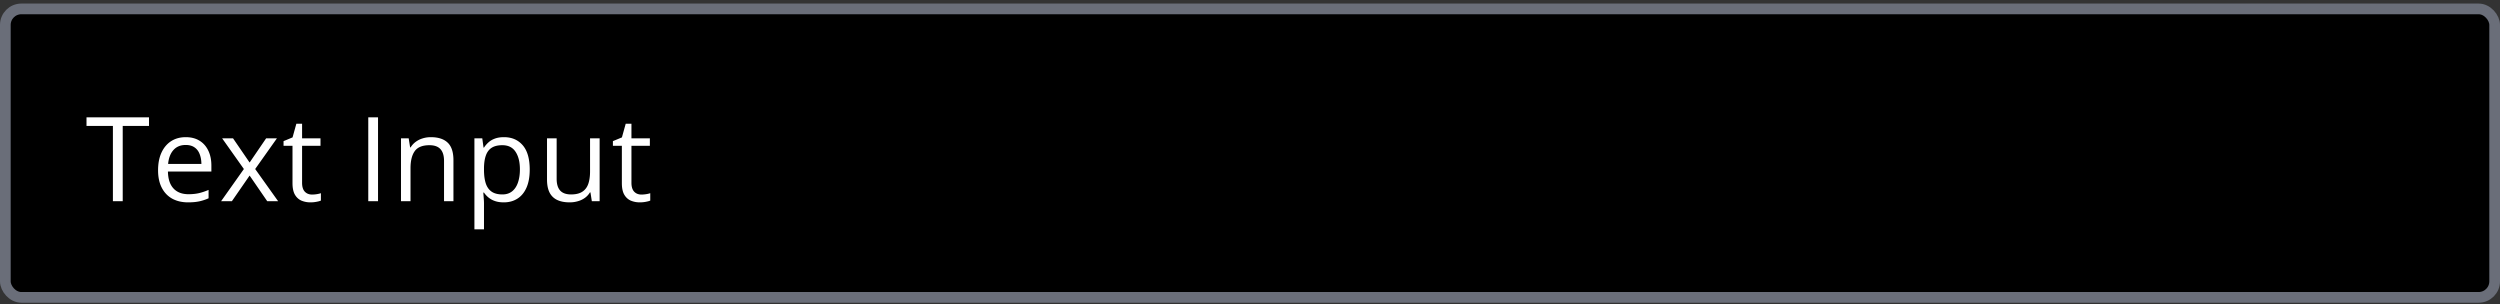 <svg width="468" height="57" fill="none" xmlns="http://www.w3.org/2000/svg"><rect width="100%" height="100%" fill="#333333" stroke="none"/><rect x="1" y="1.667" width="466" height="54" rx="3" fill="#000"/><path d="M22.972 37.667h-1.837V23.573h-4.942v-1.611h11.699v1.61h-4.92v14.095zM34.78 25.678c1.003 0 1.862.222 2.578.666.717.444 1.264 1.067 1.644 1.87.38.794.57 1.725.57 2.793v1.106h-8.133c.022 1.382.366 2.435 1.032 3.158.666.723 1.604 1.085 2.814 1.085.745 0 1.404-.068 1.977-.204a10.9 10.9 0 001.783-.602v1.569a8.688 8.688 0 01-1.773.58c-.58.122-1.267.183-2.062.183-1.132 0-2.12-.23-2.965-.688-.838-.466-1.49-1.146-1.955-2.041-.465-.895-.698-1.99-.698-3.287 0-1.268.211-2.363.634-3.287.43-.931 1.03-1.647 1.804-2.149.78-.501 1.697-.752 2.75-.752zm-.021 1.461c-.953 0-1.712.312-2.278.935-.565.623-.902 1.493-1.01 2.61h6.231c-.007-.702-.118-1.318-.333-1.848-.208-.537-.526-.952-.956-1.245-.43-.301-.981-.452-1.654-.452zm10.895 4.501l-4.071-5.747h2.041l3.104 4.533 3.094-4.533h2.02L47.77 31.64l4.297 6.027h-2.04l-3.299-4.802-3.319 4.802h-2.02l4.265-6.027zm12.765 4.78c.294 0 .594-.025.902-.075.308-.05.559-.11.752-.182v1.386c-.207.093-.498.171-.87.236a6.18 6.18 0 01-1.074.097 4.32 4.32 0 01-1.697-.323c-.509-.222-.917-.594-1.225-1.117-.3-.523-.451-1.246-.451-2.17V27.29H53.08v-.87l1.687-.699.709-2.556h1.074v2.728h3.448v1.397H56.55v6.928c0 .738.168 1.29.505 1.655.343.365.798.547 1.364.547zm10.522 1.247V21.96h1.827v15.706H68.94zm11.702-11.989c1.396 0 2.452.344 3.168 1.032.717.68 1.075 1.776 1.075 3.287v7.67h-1.762v-7.552c0-.981-.226-1.715-.677-2.202-.444-.487-1.128-.73-2.052-.73-1.303 0-2.22.368-2.75 1.106-.53.737-.794 1.808-.794 3.212v6.166h-1.784V25.893h1.44l.268 1.697h.097c.25-.415.57-.762.956-1.041.387-.287.82-.502 1.3-.645.48-.15.985-.226 1.515-.226zm13.699 0c1.468 0 2.639.505 3.513 1.515.873 1.01 1.31 2.528 1.31 4.555 0 1.339-.2 2.463-.602 3.373-.4.91-.966 1.597-1.697 2.062-.723.466-1.579.699-2.567.699-.623 0-1.171-.083-1.644-.248a3.878 3.878 0 01-1.214-.666 4.347 4.347 0 01-.838-.913h-.128l.075 1.01c.036.394.053.738.053 1.031v4.834H88.81V25.893h1.471l.237 1.74h.085c.23-.358.509-.683.838-.977.33-.3.73-.537 1.203-.71.48-.178 1.046-.268 1.698-.268zm-.312 1.504c-.816 0-1.475.158-1.976.473-.494.315-.856.788-1.085 1.418-.23.623-.351 1.407-.365 2.352v.344c0 .996.107 1.837.322 2.525.222.687.583 1.21 1.085 1.568.508.358 1.189.537 2.04.537.731 0 1.34-.197 1.827-.59.487-.395.849-.942 1.085-1.644.243-.71.365-1.522.365-2.439 0-1.39-.272-2.492-.816-3.308-.537-.824-1.365-1.236-2.482-1.236zm18.222-1.289v11.774h-1.461l-.258-1.655h-.096a3.427 3.427 0 01-.946 1.032 4.1 4.1 0 01-1.31.623c-.48.143-.992.215-1.536.215-.931 0-1.712-.15-2.342-.452a3.036 3.036 0 01-1.429-1.396c-.315-.63-.473-1.44-.473-2.428v-7.713h1.805v7.584c0 .981.222 1.715.666 2.202.444.48 1.121.72 2.03.72.874 0 1.569-.165 2.084-.494.523-.33.899-.813 1.128-1.45.229-.645.344-1.433.344-2.364v-6.198h1.794zm7.823 10.527c.294 0 .595-.025.903-.075.307-.05.558-.11.751-.182v1.386c-.207.093-.497.171-.87.236a6.174 6.174 0 01-1.074.097 4.317 4.317 0 01-1.697-.323c-.509-.222-.917-.594-1.225-1.117-.301-.523-.451-1.246-.451-2.17V27.29h-1.676v-.87l1.687-.699.709-2.556h1.074v2.728h3.448v1.397h-3.448v6.928c0 .738.168 1.29.505 1.655.344.365.798.547 1.364.547z" fill="#fff"/><rect x="1" y="1.667" width="466" height="54" rx="3" stroke="#6A6E79" stroke-width="2"/></svg>